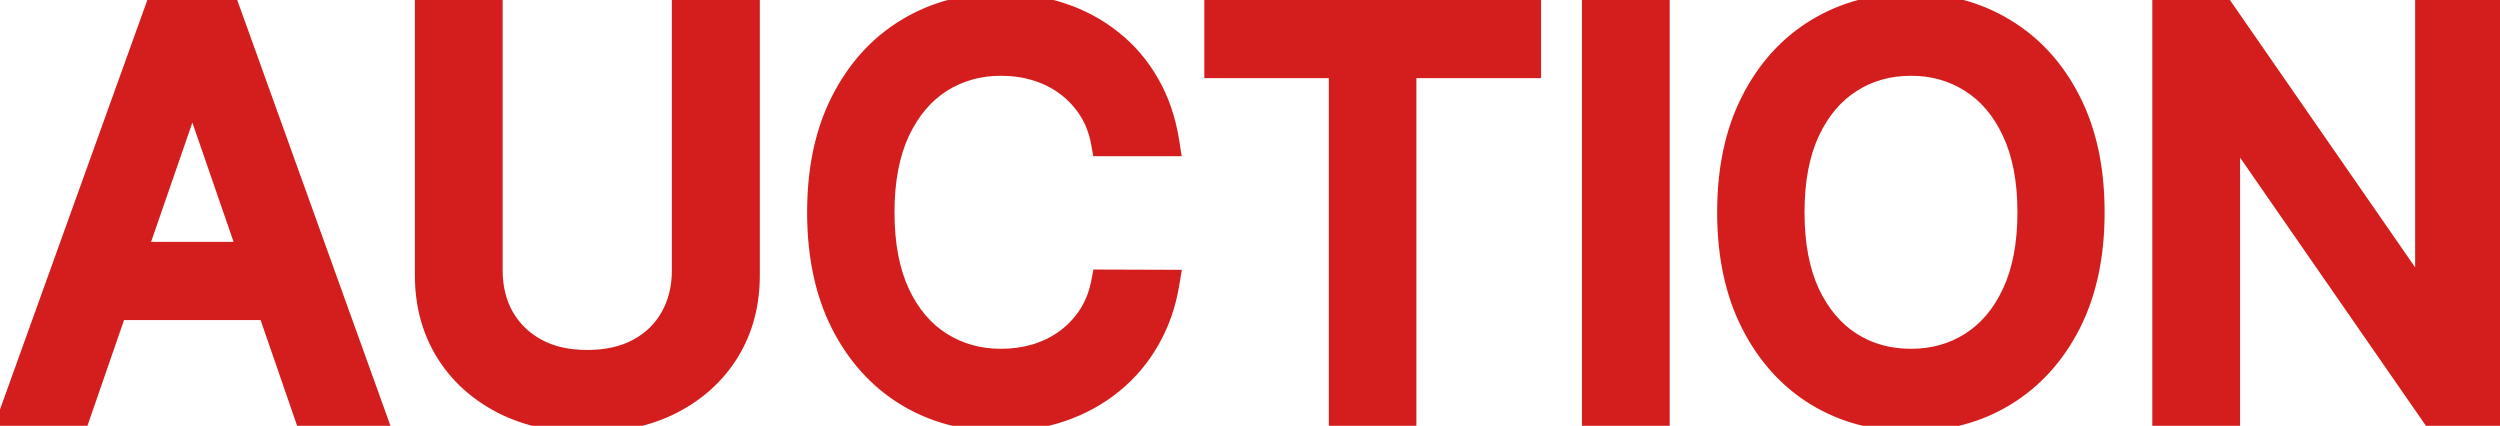<svg width="182" height="31" viewBox="0 0 182 31" fill="none" xmlns="http://www.w3.org/2000/svg">
<path d="M5.653 30H0.994L11.463 0.909H16.534L27.003 30H22.344L14.119 6.193H13.892L5.653 30ZM6.435 18.608H21.548V22.301H6.435V18.608ZM49.911 0.909H54.315V20.043C54.315 22.079 53.836 23.883 52.88 25.454C51.923 27.017 50.579 28.248 48.846 29.148C47.113 30.038 45.082 30.483 42.752 30.483C40.432 30.483 38.406 30.038 36.673 29.148C34.94 28.248 33.595 27.017 32.639 25.454C31.682 23.883 31.204 22.079 31.204 20.043V0.909H35.593V19.688C35.593 21.004 35.882 22.173 36.459 23.196C37.047 24.219 37.875 25.024 38.945 25.611C40.015 26.188 41.284 26.477 42.752 26.477C44.229 26.477 45.503 26.188 46.573 25.611C47.653 25.024 48.477 24.219 49.045 23.196C49.622 22.173 49.911 21.004 49.911 19.688V0.909ZM84.858 10.369H80.426C80.256 9.422 79.938 8.589 79.474 7.869C79.01 7.15 78.442 6.539 77.77 6.037C77.097 5.535 76.345 5.156 75.511 4.901C74.688 4.645 73.812 4.517 72.883 4.517C71.207 4.517 69.706 4.938 68.381 5.781C67.064 6.624 66.023 7.86 65.256 9.489C64.498 11.117 64.119 13.106 64.119 15.454C64.119 17.822 64.498 19.82 65.256 21.449C66.023 23.078 67.069 24.309 68.395 25.142C69.721 25.975 71.212 26.392 72.869 26.392C73.788 26.392 74.659 26.269 75.483 26.023C76.316 25.767 77.069 25.393 77.742 24.901C78.414 24.408 78.982 23.807 79.446 23.097C79.919 22.377 80.246 21.553 80.426 20.625L84.858 20.639C84.621 22.069 84.162 23.385 83.48 24.588C82.808 25.781 81.941 26.813 80.881 27.685C79.829 28.546 78.627 29.214 77.273 29.688C75.919 30.161 74.441 30.398 72.841 30.398C70.322 30.398 68.078 29.801 66.108 28.608C64.138 27.405 62.585 25.687 61.449 23.452C60.322 21.217 59.758 18.551 59.758 15.454C59.758 12.348 60.327 9.683 61.463 7.457C62.599 5.223 64.153 3.509 66.122 2.315C68.092 1.113 70.331 0.511 72.841 0.511C74.385 0.511 75.824 0.734 77.159 1.179C78.504 1.615 79.711 2.259 80.781 3.111C81.851 3.954 82.737 4.986 83.438 6.207C84.138 7.42 84.612 8.807 84.858 10.369ZM88.675 4.688V0.909H111.19V4.688H102.113V30H97.738V4.688H88.675ZM120.554 0.909V30H116.165V0.909H120.554ZM152.216 15.454C152.216 18.561 151.648 21.231 150.511 23.466C149.375 25.691 147.817 27.405 145.838 28.608C143.868 29.801 141.629 30.398 139.119 30.398C136.6 30.398 134.351 29.801 132.372 28.608C130.402 27.405 128.849 25.687 127.713 23.452C126.577 21.217 126.009 18.551 126.009 15.454C126.009 12.348 126.577 9.683 127.713 7.457C128.849 5.223 130.402 3.509 132.372 2.315C134.351 1.113 136.6 0.511 139.119 0.511C141.629 0.511 143.868 1.113 145.838 2.315C147.817 3.509 149.375 5.223 150.511 7.457C151.648 9.683 152.216 12.348 152.216 15.454ZM147.869 15.454C147.869 13.087 147.486 11.094 146.719 9.474C145.961 7.846 144.92 6.615 143.594 5.781C142.277 4.938 140.786 4.517 139.119 4.517C137.443 4.517 135.947 4.938 134.631 5.781C133.314 6.615 132.273 7.846 131.506 9.474C130.748 11.094 130.369 13.087 130.369 15.454C130.369 17.822 130.748 19.82 131.506 21.449C132.273 23.068 133.314 24.299 134.631 25.142C135.947 25.975 137.443 26.392 139.119 26.392C140.786 26.392 142.277 25.975 143.594 25.142C144.92 24.299 145.961 23.068 146.719 21.449C147.486 19.82 147.869 17.822 147.869 15.454ZM181.168 0.909V30H177.134L162.347 8.665H162.077V30H157.688V0.909H161.751L176.552 22.273H176.822V0.909H181.168Z" fill="#D41E1E"/>
<path d="M5.653 30V31H6.366L6.598 30.327L5.653 30ZM0.994 30L0.053 29.661L-0.428 31H0.994V30ZM11.463 0.909V-0.091H10.76L10.522 0.57L11.463 0.909ZM16.534 0.909L17.475 0.57L17.237 -0.091H16.534V0.909ZM27.003 30V31H28.425L27.944 29.661L27.003 30ZM22.344 30L21.399 30.326L21.631 31H22.344V30ZM14.119 6.193L15.065 5.867L14.832 5.193H14.119V6.193ZM13.892 6.193V5.193H13.18L12.947 5.866L13.892 6.193ZM6.435 18.608V17.608H5.435V18.608H6.435ZM21.548 18.608H22.548V17.608H21.548V18.608ZM21.548 22.301V23.301H22.548V22.301H21.548ZM6.435 22.301H5.435V23.301H6.435V22.301ZM5.653 29H0.994V31H5.653V29ZM1.935 30.339L12.404 1.248L10.522 0.57L0.053 29.661L1.935 30.339ZM11.463 1.909H16.534V-0.091H11.463V1.909ZM15.593 1.248L26.062 30.339L27.944 29.661L17.475 0.57L15.593 1.248ZM27.003 29H22.344V31H27.003V29ZM23.289 29.674L15.065 5.867L13.174 6.52L21.399 30.326L23.289 29.674ZM14.119 5.193H13.892V7.193H14.119V5.193ZM12.947 5.866L4.708 29.673L6.598 30.327L14.837 6.52L12.947 5.866ZM6.435 19.608H21.548V17.608H6.435V19.608ZM20.548 18.608V22.301H22.548V18.608H20.548ZM21.548 21.301H6.435V23.301H21.548V21.301ZM7.435 22.301V18.608H5.435V22.301H7.435ZM49.911 0.909V-0.091H48.911V0.909H49.911ZM54.315 0.909H55.315V-0.091H54.315V0.909ZM52.88 25.454L53.733 25.977L53.734 25.974L52.88 25.454ZM48.846 29.148L49.303 30.037L49.307 30.035L48.846 29.148ZM36.673 29.148L36.212 30.035L36.216 30.037L36.673 29.148ZM32.639 25.454L31.784 25.974L31.786 25.977L32.639 25.454ZM31.204 0.909V-0.091H30.204V0.909H31.204ZM35.593 0.909H36.593V-0.091H35.593V0.909ZM36.459 23.196L35.589 23.688L35.592 23.694L36.459 23.196ZM38.945 25.611L38.464 26.488L38.47 26.491L38.945 25.611ZM46.573 25.611L47.048 26.491L47.051 26.489L46.573 25.611ZM49.045 23.196L48.174 22.704L48.171 22.71L49.045 23.196ZM49.911 1.909H54.315V-0.091H49.911V1.909ZM53.315 0.909V20.043H55.315V0.909H53.315ZM53.315 20.043C53.315 21.915 52.877 23.536 52.026 24.935L53.734 25.974C54.796 24.229 55.315 22.242 55.315 20.043H53.315ZM52.027 24.933C51.172 26.329 49.968 27.439 48.385 28.26L49.307 30.035C51.19 29.058 52.675 27.705 53.733 25.977L52.027 24.933ZM48.389 28.258C46.822 29.063 44.954 29.483 42.752 29.483V31.483C45.21 31.483 47.403 31.013 49.303 30.037L48.389 28.258ZM42.752 29.483C40.561 29.483 38.697 29.063 37.13 28.258L36.216 30.037C38.115 31.013 40.303 31.483 42.752 31.483V29.483ZM37.133 28.26C35.551 27.439 34.346 26.329 33.491 24.933L31.786 25.977C32.843 27.705 34.328 29.058 36.212 30.035L37.133 28.26ZM33.493 24.935C32.642 23.536 32.204 21.915 32.204 20.043H30.204C30.204 22.242 30.723 24.229 31.784 25.974L33.493 24.935ZM32.204 20.043V0.909H30.204V20.043H32.204ZM31.204 1.909H35.593V-0.091H31.204V1.909ZM34.593 0.909V19.688H36.593V0.909H34.593ZM34.593 19.688C34.593 21.155 34.917 22.498 35.589 23.688L37.33 22.704C36.847 21.849 36.593 20.853 36.593 19.688H34.593ZM35.592 23.694C36.274 24.882 37.239 25.815 38.464 26.488L39.426 24.734C38.511 24.232 37.819 23.556 37.327 22.698L35.592 23.694ZM38.47 26.491C39.714 27.162 41.153 27.477 42.752 27.477V25.477C41.416 25.477 40.317 25.215 39.42 24.731L38.47 26.491ZM42.752 27.477C44.36 27.477 45.804 27.162 47.048 26.491L46.098 24.731C45.202 25.215 44.099 25.477 42.752 25.477V27.477ZM47.051 26.489C48.288 25.816 49.254 24.879 49.919 23.682L48.171 22.71C47.699 23.559 47.017 24.231 46.095 24.732L47.051 26.489ZM49.916 23.688C50.588 22.498 50.911 21.155 50.911 19.688H48.911C48.911 20.853 48.657 21.849 48.174 22.704L49.916 23.688ZM50.911 19.688V0.909H48.911V19.688H50.911ZM84.858 10.369V11.369H86.028L85.846 10.214L84.858 10.369ZM80.426 10.369L79.442 10.546L79.59 11.369H80.426V10.369ZM77.77 6.037L78.368 5.236L78.368 5.236L77.77 6.037ZM75.511 4.901L75.215 5.856L75.218 5.857L75.511 4.901ZM68.381 5.781L67.844 4.937L67.841 4.939L68.381 5.781ZM65.256 9.489L64.351 9.063L64.349 9.067L65.256 9.489ZM65.256 21.449L64.349 21.871L64.351 21.875L65.256 21.449ZM68.395 25.142L67.863 25.989L67.863 25.989L68.395 25.142ZM75.483 26.023L75.769 26.981L75.776 26.979L75.483 26.023ZM77.742 24.901L77.151 24.094L77.742 24.901ZM79.446 23.097L78.611 22.547L78.609 22.55L79.446 23.097ZM80.426 20.625L80.429 19.625L79.602 19.622L79.444 20.435L80.426 20.625ZM84.858 20.639L85.844 20.802L86.037 19.643L84.861 19.639L84.858 20.639ZM83.48 24.588L82.61 24.095L82.609 24.097L83.48 24.588ZM80.881 27.685L81.515 28.458L81.515 28.457L80.881 27.685ZM77.273 29.688L77.603 30.631L77.603 30.631L77.273 29.688ZM66.108 28.608L65.587 29.461L65.59 29.463L66.108 28.608ZM61.449 23.452L60.556 23.902L60.557 23.905L61.449 23.452ZM61.463 7.457L62.354 7.912L62.355 7.911L61.463 7.457ZM66.122 2.315L66.64 3.171L66.643 3.169L66.122 2.315ZM77.159 1.179L76.843 2.128L76.851 2.13L77.159 1.179ZM80.781 3.111L80.158 3.893L80.162 3.896L80.781 3.111ZM83.438 6.207L82.57 6.705L82.572 6.708L83.438 6.207ZM84.858 9.369H80.426V11.369H84.858V9.369ZM81.41 10.192C81.219 9.131 80.859 8.171 80.315 7.327L78.634 8.411C79.018 9.007 79.292 9.713 79.442 10.546L81.41 10.192ZM80.315 7.327C79.788 6.51 79.138 5.81 78.368 5.236L77.172 6.838C77.746 7.267 78.233 7.79 78.634 8.411L80.315 7.327ZM78.368 5.236C77.6 4.662 76.743 4.233 75.805 3.945L75.218 5.857C75.946 6.08 76.595 6.408 77.172 6.838L78.368 5.236ZM75.808 3.946C74.881 3.658 73.904 3.517 72.883 3.517V5.517C73.719 5.517 74.494 5.632 75.215 5.856L75.808 3.946ZM72.883 3.517C71.031 3.517 69.341 3.986 67.844 4.937L68.917 6.625C70.072 5.891 71.384 5.517 72.883 5.517V3.517ZM67.841 4.939C66.344 5.898 65.186 7.29 64.351 9.063L66.16 9.915C66.86 8.43 67.785 7.35 68.92 6.623L67.841 4.939ZM64.349 9.067C63.514 10.862 63.119 13.003 63.119 15.454H65.119C65.119 13.209 65.482 11.373 66.162 9.91L64.349 9.067ZM63.119 15.454C63.119 17.923 63.514 20.075 64.349 21.871L66.162 21.027C65.483 19.565 65.119 17.721 65.119 15.454H63.119ZM64.351 21.875C65.187 23.65 66.352 25.039 67.863 25.989L68.927 24.295C67.786 23.578 66.859 22.505 66.16 21.023L64.351 21.875ZM67.863 25.989C69.357 26.928 71.035 27.392 72.869 27.392V25.392C71.389 25.392 70.084 25.023 68.927 24.295L67.863 25.989ZM72.869 27.392C73.878 27.392 74.846 27.257 75.769 26.981L75.197 25.065C74.472 25.281 73.698 25.392 72.869 25.392V27.392ZM75.776 26.979C76.712 26.692 77.566 26.269 78.332 25.707L77.151 24.094C76.573 24.517 75.921 24.842 75.19 25.067L75.776 26.979ZM78.332 25.707C79.103 25.142 79.755 24.453 80.283 23.643L78.609 22.55C78.209 23.161 77.724 23.674 77.151 24.094L78.332 25.707ZM80.281 23.646C80.833 22.807 81.206 21.859 81.408 20.815L79.444 20.435C79.287 21.247 79.006 21.947 78.611 22.547L80.281 23.646ZM80.423 21.625L84.855 21.639L84.861 19.639L80.429 19.625L80.423 21.625ZM83.871 20.476C83.653 21.796 83.231 22.999 82.61 24.095L84.35 25.081C85.093 23.771 85.59 22.343 85.844 20.802L83.871 20.476ZM82.609 24.097C81.997 25.182 81.211 26.119 80.246 26.912L81.515 28.457C82.671 27.508 83.618 26.38 84.351 25.079L82.609 24.097ZM80.247 26.911C79.291 27.695 78.192 28.306 76.943 28.744L77.603 30.631C79.061 30.122 80.368 29.398 81.515 28.458L80.247 26.911ZM76.943 28.744C75.706 29.176 74.342 29.398 72.841 29.398V31.398C74.541 31.398 76.131 31.146 77.603 30.631L76.943 28.744ZM72.841 29.398C70.487 29.398 68.425 28.842 66.626 27.753L65.59 29.463C67.73 30.76 70.157 31.398 72.841 31.398V29.398ZM66.629 27.755C64.831 26.657 63.4 25.083 62.34 22.998L60.557 23.905C61.77 26.29 63.445 28.154 65.587 29.461L66.629 27.755ZM62.342 23.002C61.3 20.936 60.758 18.431 60.758 15.454H58.758C58.758 18.671 59.344 21.498 60.556 23.902L62.342 23.002ZM60.758 15.454C60.758 12.469 61.305 9.967 62.354 7.912L60.572 7.003C59.349 9.399 58.758 12.228 58.758 15.454H60.758ZM62.355 7.911C63.414 5.827 64.844 4.259 66.64 3.171L65.604 1.46C63.461 2.758 61.785 4.618 60.572 7.004L62.355 7.911ZM66.643 3.169C68.442 2.07 70.499 1.511 72.841 1.511V-0.489C70.164 -0.489 67.741 0.155 65.601 1.462L66.643 3.169ZM72.841 1.511C74.287 1.511 75.619 1.72 76.843 2.128L77.475 0.23C76.029 -0.252 74.482 -0.489 72.841 -0.489V1.511ZM76.851 2.13C78.085 2.53 79.185 3.118 80.158 3.893L81.404 2.329C80.237 1.399 78.922 0.699 77.467 0.228L76.851 2.13ZM80.162 3.896C81.129 4.657 81.931 5.591 82.57 6.705L84.305 5.71C83.543 4.381 82.574 3.25 81.4 2.325L80.162 3.896ZM82.572 6.708C83.204 7.801 83.641 9.068 83.87 10.525L85.846 10.214C85.583 8.545 85.073 7.038 84.303 5.707L82.572 6.708ZM88.675 4.688H87.675V5.688H88.675V4.688ZM88.675 0.909V-0.091H87.675V0.909H88.675ZM111.19 0.909H112.19V-0.091H111.19V0.909ZM111.19 4.688V5.688H112.19V4.688H111.19ZM102.113 4.688V3.688H101.113V4.688H102.113ZM102.113 30V31H103.113V30H102.113ZM97.738 30H96.738V31H97.738V30ZM97.738 4.688H98.738V3.688H97.738V4.688ZM89.675 4.688V0.909H87.675V4.688H89.675ZM88.675 1.909H111.19V-0.091H88.675V1.909ZM110.19 0.909V4.688H112.19V0.909H110.19ZM111.19 3.688H102.113V5.688H111.19V3.688ZM101.113 4.688V30H103.113V4.688H101.113ZM102.113 29H97.738V31H102.113V29ZM98.738 30V4.688H96.738V30H98.738ZM97.738 3.688H88.675V5.688H97.738V3.688ZM120.554 0.909H121.554V-0.091H120.554V0.909ZM120.554 30V31H121.554V30H120.554ZM116.165 30H115.165V31H116.165V30ZM116.165 0.909V-0.091H115.165V0.909H116.165ZM119.554 0.909V30H121.554V0.909H119.554ZM120.554 29H116.165V31H120.554V29ZM117.165 30V0.909H115.165V30H117.165ZM116.165 1.909H120.554V-0.091H116.165V1.909ZM150.511 23.466L151.402 23.921L151.403 23.919L150.511 23.466ZM145.838 28.608L146.356 29.463L146.357 29.462L145.838 28.608ZM132.372 28.608L131.851 29.462L131.856 29.464L132.372 28.608ZM127.713 23.452L128.604 22.998L128.604 22.998L127.713 23.452ZM127.713 7.457L128.604 7.912L128.604 7.911L127.713 7.457ZM132.372 2.315L132.89 3.171L132.891 3.17L132.372 2.315ZM145.838 2.315L145.317 3.169L145.322 3.172L145.838 2.315ZM150.511 7.457L149.62 7.911L149.621 7.912L150.511 7.457ZM146.719 9.474L145.812 9.896L145.815 9.903L146.719 9.474ZM143.594 5.781L143.055 6.623L143.062 6.628L143.594 5.781ZM134.631 5.781L135.166 6.626L135.17 6.623L134.631 5.781ZM131.506 9.474L130.601 9.048L130.6 9.051L131.506 9.474ZM131.506 21.449L130.599 21.871L130.602 21.877L131.506 21.449ZM134.631 25.142L134.091 25.984L134.096 25.987L134.631 25.142ZM143.594 25.142L144.129 25.987L144.13 25.986L143.594 25.142ZM146.719 21.449L145.814 21.023L145.813 21.025L146.719 21.449ZM151.216 15.454C151.216 18.44 150.67 20.948 149.62 23.013L151.403 23.919C152.626 21.514 153.216 18.681 153.216 15.454H151.216ZM149.621 23.011C148.562 25.085 147.127 26.655 145.319 27.753L146.357 29.462C148.507 28.156 150.188 26.298 151.402 23.921L149.621 23.011ZM145.32 27.753C143.52 28.843 141.463 29.398 139.119 29.398V31.398C141.795 31.398 144.216 30.759 146.356 29.463L145.32 27.753ZM139.119 29.398C136.765 29.398 134.698 28.842 132.888 27.752L131.856 29.464C134.005 30.76 136.435 31.398 139.119 31.398V29.398ZM132.893 27.755C131.095 26.657 129.664 25.083 128.604 22.998L126.822 23.905C128.034 26.29 129.71 28.154 131.851 29.461L132.893 27.755ZM128.604 22.998C127.554 20.933 127.009 18.43 127.009 15.454H125.009C125.009 18.672 125.599 21.5 126.822 23.905L128.604 22.998ZM127.009 15.454C127.009 12.469 127.555 9.967 128.604 7.912L126.822 7.003C125.599 9.399 125.009 12.228 125.009 15.454H127.009ZM128.604 7.911C129.664 5.827 131.094 4.259 132.89 3.171L131.854 1.46C129.711 2.758 128.035 4.618 126.822 7.004L128.604 7.911ZM132.891 3.17C134.7 2.071 136.767 1.511 139.119 1.511V-0.489C136.434 -0.489 134.002 0.155 131.853 1.461L132.891 3.17ZM139.119 1.511C141.462 1.511 143.518 2.07 145.317 3.169L146.359 1.462C144.219 0.155 141.796 -0.489 139.119 -0.489V1.511ZM145.322 3.172C147.127 4.26 148.561 5.828 149.62 7.911L151.403 7.004C150.189 4.617 148.507 2.757 146.354 1.459L145.322 3.172ZM149.621 7.912C150.67 9.967 151.216 12.469 151.216 15.454H153.216C153.216 12.228 152.626 9.399 151.402 7.003L149.621 7.912ZM148.869 15.454C148.869 12.985 148.47 10.835 147.622 9.046L145.815 9.903C146.502 11.352 146.869 13.19 146.869 15.454H148.869ZM147.625 9.053C146.799 7.276 145.638 5.885 144.126 4.935L143.062 6.628C144.201 7.344 145.123 8.416 145.812 9.896L147.625 9.053ZM144.133 4.939C142.645 3.986 140.964 3.517 139.119 3.517V5.517C140.608 5.517 141.91 5.891 143.055 6.623L144.133 4.939ZM139.119 3.517C137.267 3.517 135.58 3.986 134.091 4.939L135.17 6.623C136.313 5.891 137.62 5.517 139.119 5.517V3.517ZM134.096 4.936C132.595 5.886 131.436 7.275 130.601 9.048L132.41 9.9C133.109 8.416 134.034 7.343 135.166 6.626L134.096 4.936ZM130.6 9.051C129.764 10.838 129.369 12.986 129.369 15.454H131.369C131.369 13.188 131.733 11.349 132.411 9.898L130.6 9.051ZM129.369 15.454C129.369 17.923 129.764 20.075 130.599 21.871L132.412 21.027C131.733 19.565 131.369 17.721 131.369 15.454H129.369ZM130.602 21.877C131.437 23.64 132.595 25.026 134.091 25.984L135.17 24.3C134.034 23.572 133.108 22.496 132.409 21.021L130.602 21.877ZM134.096 25.987C135.584 26.929 137.269 27.392 139.119 27.392V25.392C137.618 25.392 136.31 25.021 135.166 24.297L134.096 25.987ZM139.119 27.392C140.962 27.392 142.641 26.929 144.129 25.987L143.059 24.297C141.914 25.022 140.61 25.392 139.119 25.392V27.392ZM144.13 25.986C145.638 25.027 146.798 23.64 147.625 21.873L145.813 21.025C145.125 22.497 144.201 23.571 143.057 24.298L144.13 25.986ZM147.623 21.875C148.47 20.078 148.869 17.925 148.869 15.454H146.869C146.869 17.719 146.502 19.562 145.814 21.023L147.623 21.875ZM181.168 0.909H182.168V-0.091H181.168V0.909ZM181.168 30V31H182.168V30H181.168ZM177.134 30L176.312 30.57L176.611 31H177.134V30ZM162.347 8.665L163.169 8.095L162.871 7.665H162.347V8.665ZM162.077 8.665V7.665H161.077V8.665H162.077ZM162.077 30V31H163.077V30H162.077ZM157.688 30H156.688V31H157.688V30ZM157.688 0.909V-0.091H156.688V0.909H157.688ZM161.751 0.909L162.573 0.34L162.274 -0.091H161.751V0.909ZM176.552 22.273L175.73 22.842L176.028 23.273H176.552V22.273ZM176.822 22.273V23.273H177.822V22.273H176.822ZM176.822 0.909V-0.091H175.822V0.909H176.822ZM180.168 0.909V30H182.168V0.909H180.168ZM181.168 29H177.134V31H181.168V29ZM177.956 29.43L163.169 8.095L161.525 9.234L176.312 30.57L177.956 29.43ZM162.347 7.665H162.077V9.665H162.347V7.665ZM161.077 8.665V30H163.077V8.665H161.077ZM162.077 29H157.688V31H162.077V29ZM158.688 30V0.909H156.688V30H158.688ZM157.688 1.909H161.751V-0.091H157.688V1.909ZM160.929 1.479L175.73 22.842L177.374 21.703L162.573 0.34L160.929 1.479ZM176.552 23.273H176.822V21.273H176.552V23.273ZM177.822 22.273V0.909H175.822V22.273H177.822ZM176.822 1.909H181.168V-0.091H176.822V1.909Z" fill="#D41E1E"/>
</svg>
